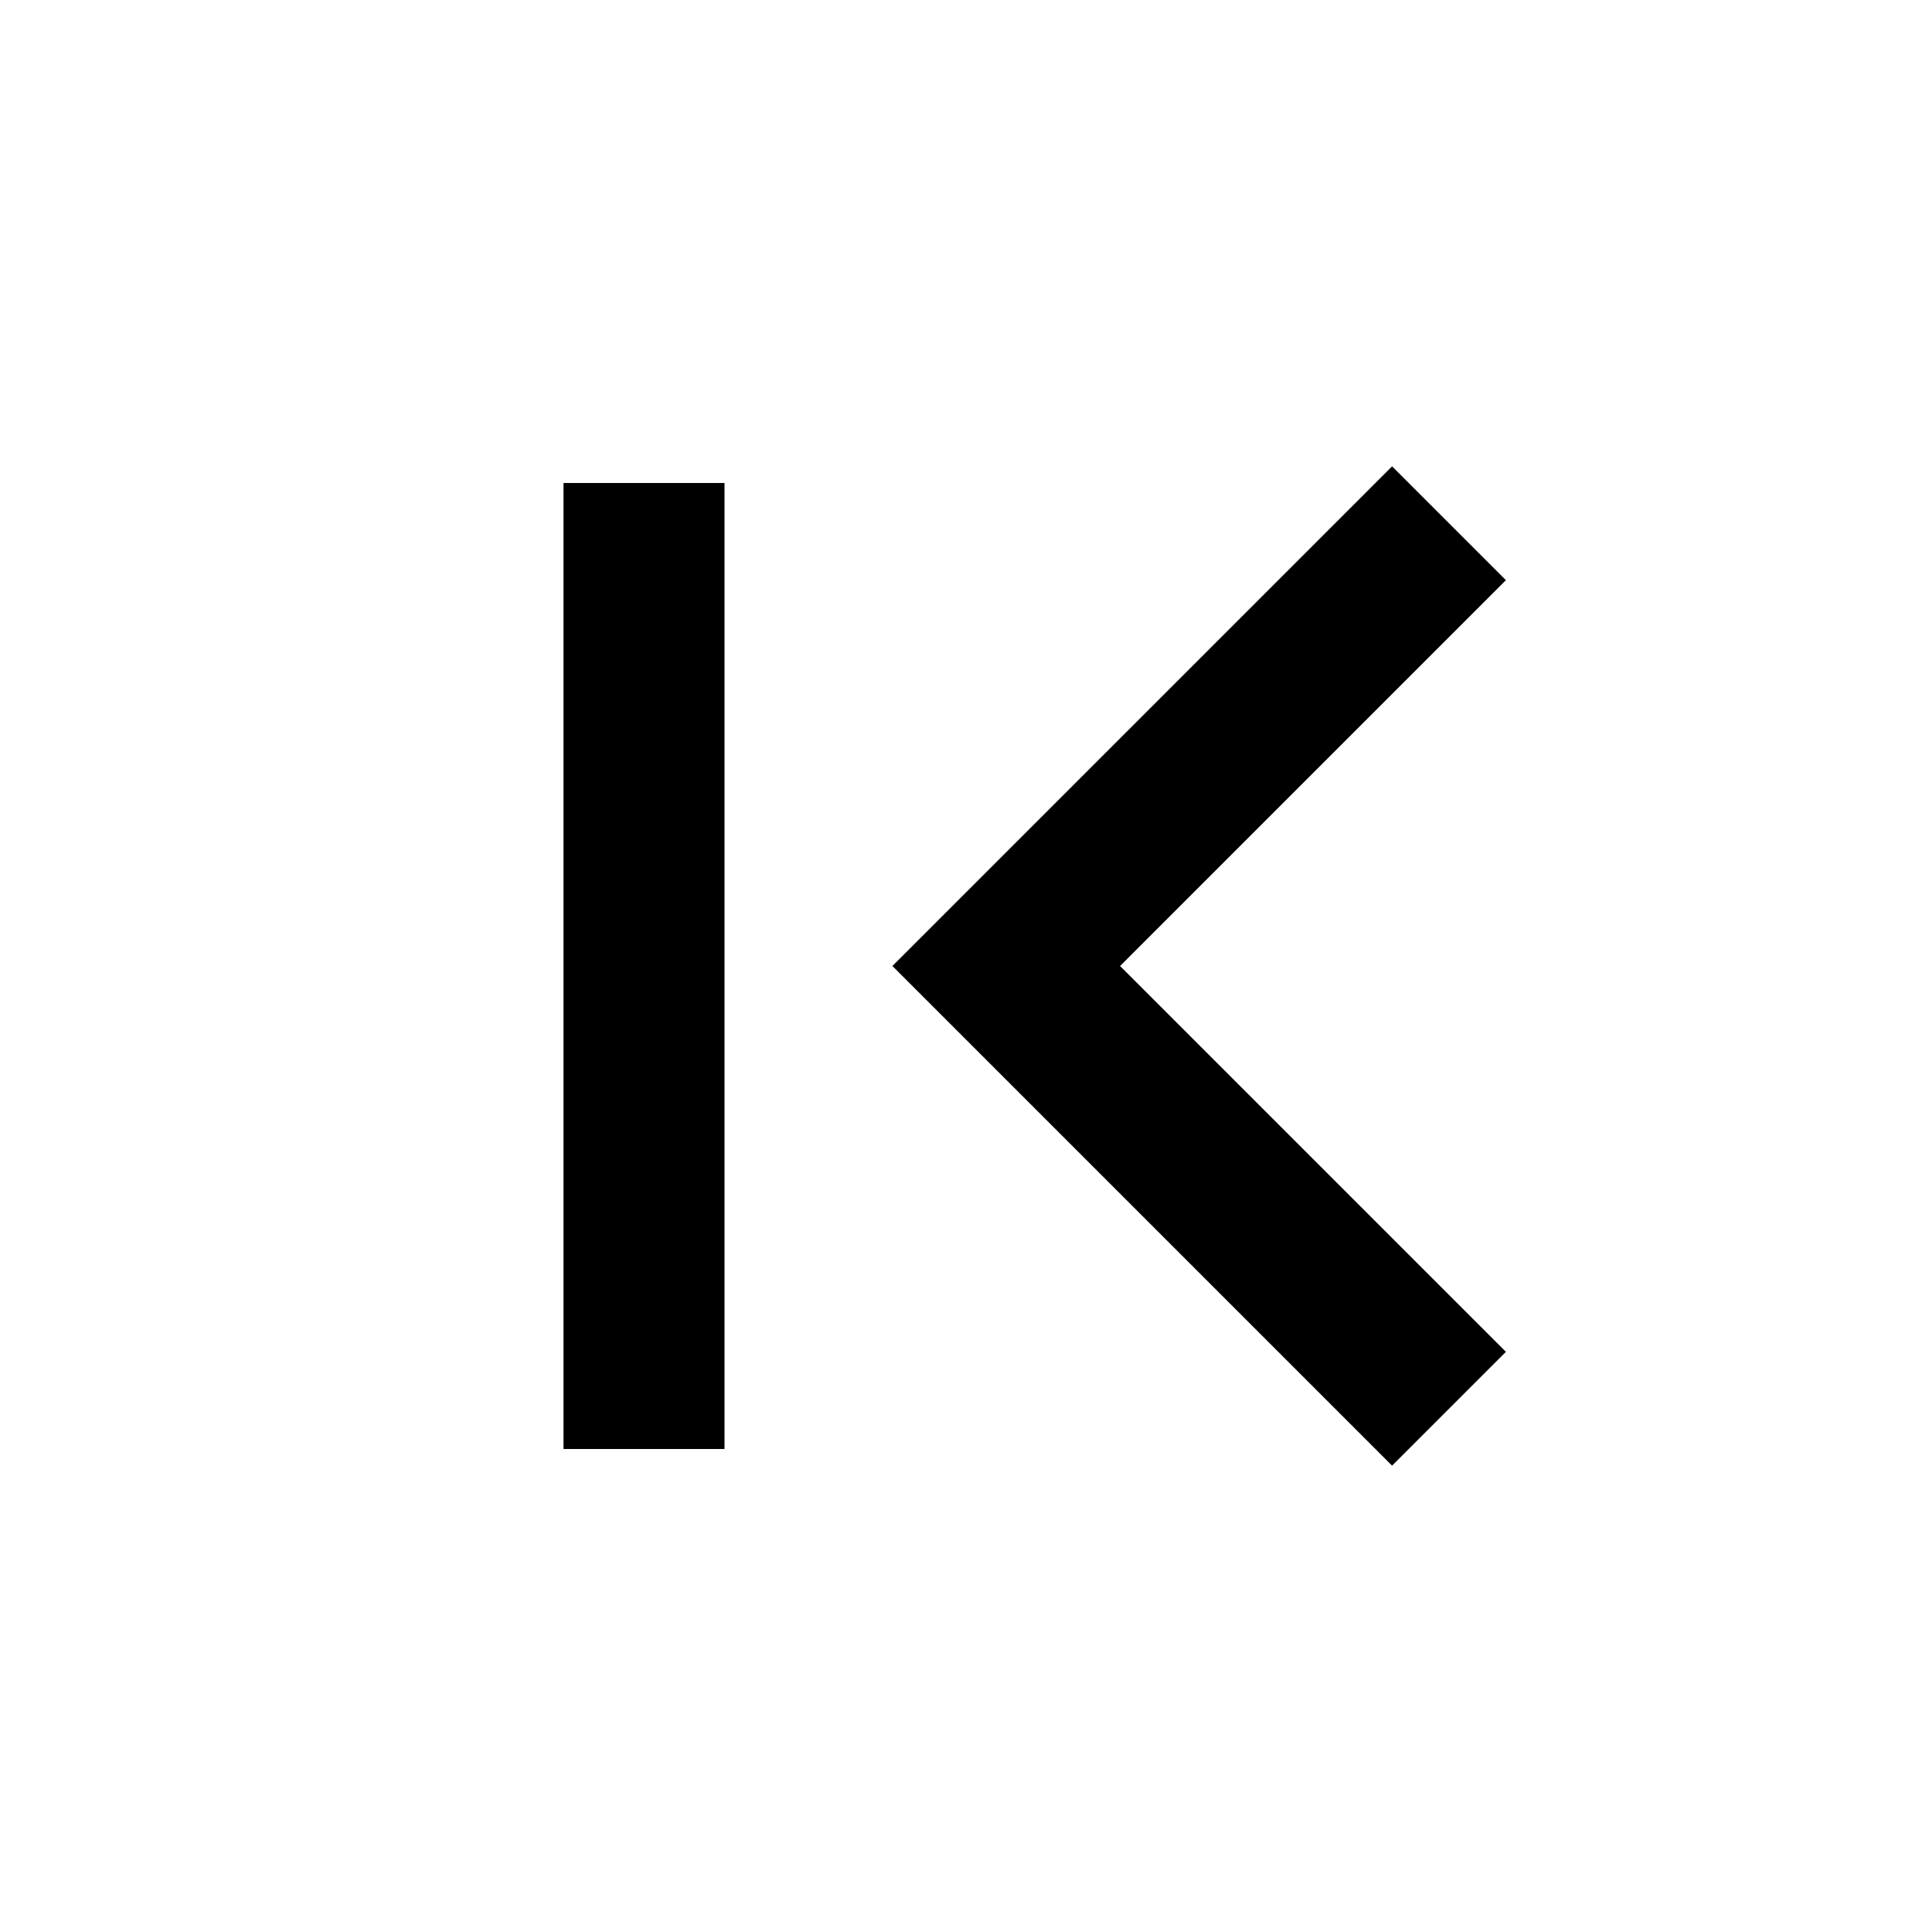 <svg xmlns="http://www.w3.org/2000/svg" width="1em" height="1em" viewBox="0 0 24 24"><path fill="currentColor" d="m13.914 12l4.793-4.793l-1.414-1.414L11.086 12l6.207 6.207l1.414-1.414zM7 18V6h2v12z"/></svg>